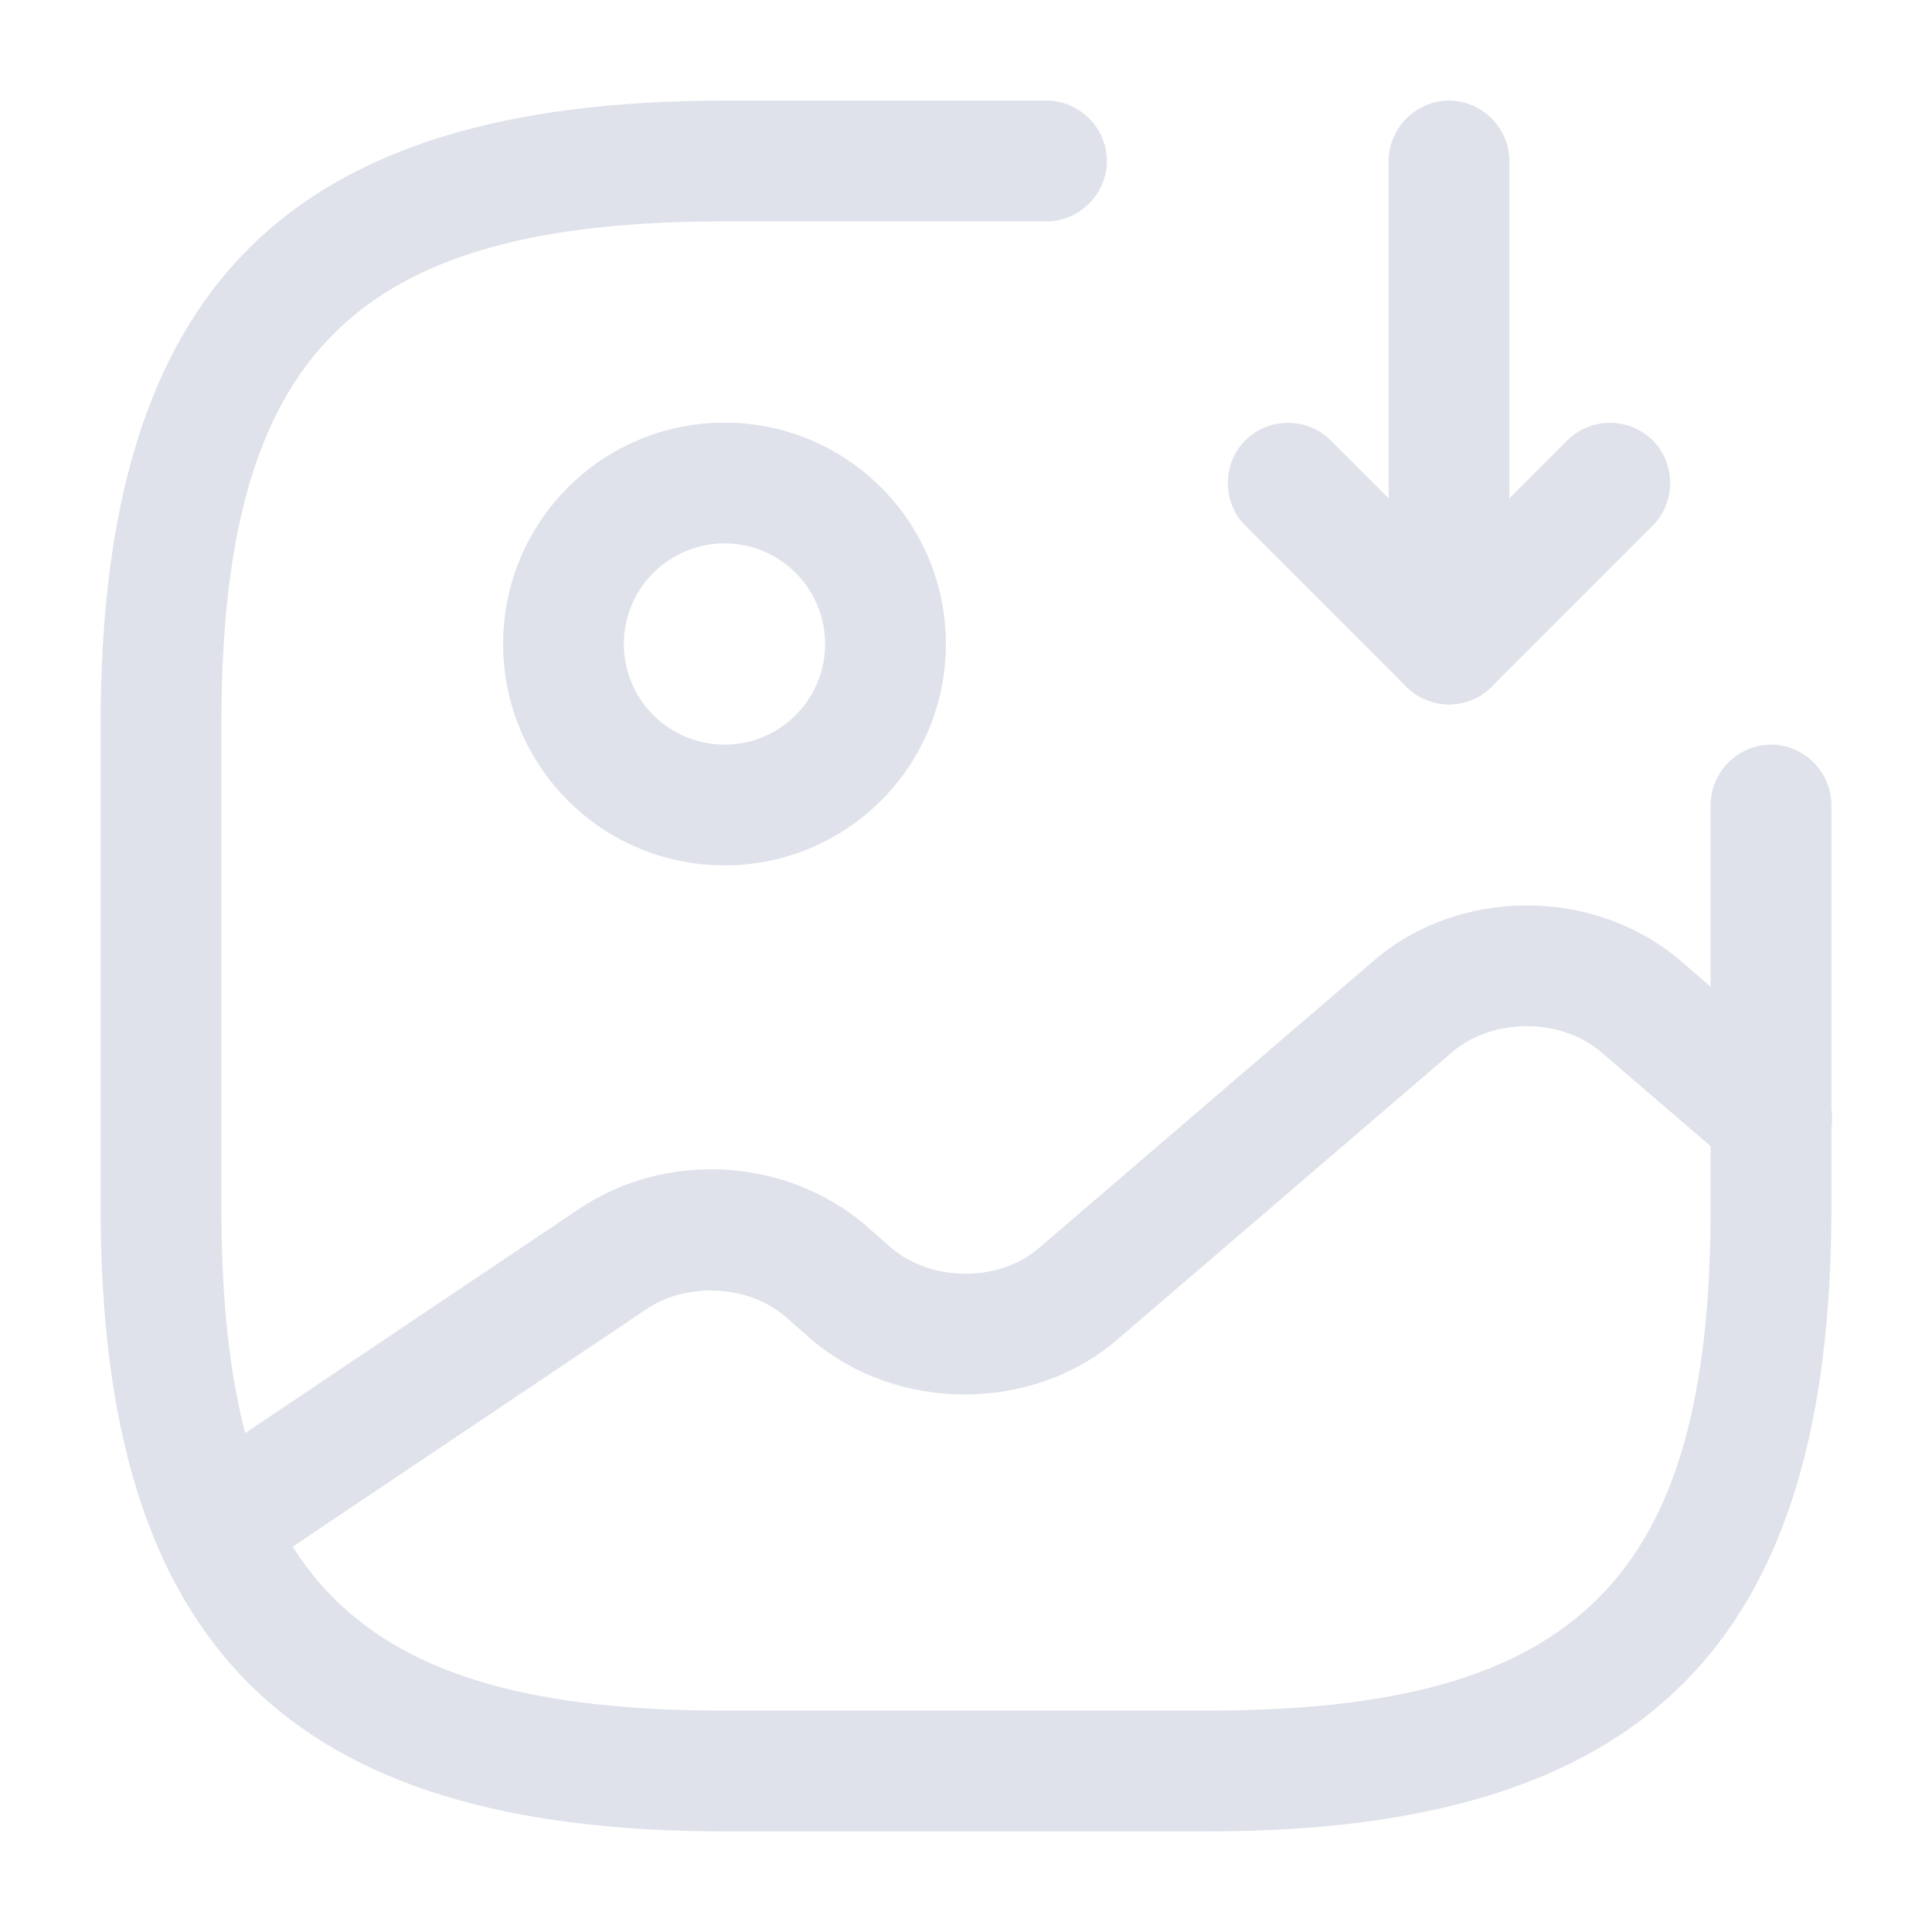 <svg width="24" height="24" viewBox="0 0 24 24" fill="none" xmlns="http://www.w3.org/2000/svg">
<path d="M9 10.75C7.48 10.75 6.25 9.52 6.25 8C6.25 6.48 7.48 5.25 9 5.25C10.52 5.25 11.75 6.48 11.75 8C11.75 9.52 10.52 10.75 9 10.75ZM9 6.75C8.31 6.75 7.75 7.31 7.75 8C7.75 8.69 8.31 9.25 9 9.25C9.69 9.25 10.25 8.69 10.25 8C10.25 7.31 9.69 6.75 9 6.75Z" fill="#DFE2EA"/>
<path d="M15 22.75H9C3.57 22.75 1.25 20.43 1.25 15V9C1.25 3.57 3.57 1.25 9 1.25H13C13.41 1.25 13.75 1.59 13.75 2C13.75 2.41 13.41 2.75 13 2.75H9C4.39 2.75 2.75 4.39 2.75 9V15C2.75 19.61 4.39 21.25 9 21.25H15C19.61 21.25 21.25 19.61 21.25 15V10C21.25 9.59 21.59 9.25 22 9.25C22.41 9.25 22.75 9.59 22.75 10V15C22.75 20.43 20.43 22.75 15 22.75Z" fill="#DFE2EA"/>
<path d="M18 8.75C17.9 8.75 17.81 8.73 17.71 8.69C17.43 8.58 17.25 8.3 17.25 8V2C17.25 1.59 17.59 1.25 18 1.25C18.41 1.25 18.75 1.59 18.75 2V6.19L19.47 5.47C19.76 5.18 20.24 5.18 20.53 5.47C20.82 5.76 20.82 6.24 20.53 6.53L18.53 8.53C18.39 8.67 18.2 8.75 18 8.75Z" fill="#DFE2EA"/>
<path d="M18 8.75C17.81 8.75 17.62 8.68 17.47 8.53L15.47 6.53C15.18 6.24 15.18 5.76 15.47 5.47C15.76 5.18 16.24 5.18 16.53 5.47L18.53 7.47C18.82 7.76 18.82 8.24 18.53 8.53C18.38 8.68 18.19 8.75 18 8.75Z" fill="#DFE2EA"/>
<path d="M2.67 19.7C2.43 19.7 2.19 19.58 2.05 19.37C1.82 19.03 1.91 18.56 2.26 18.33L7.19 15.02C8.27 14.29 9.76 14.38 10.74 15.21L11.07 15.5C11.57 15.93 12.42 15.93 12.91 15.5L17.07 11.93C18.13 11.02 19.8 11.02 20.87 11.93L22.5 13.33C22.81 13.6 22.85 14.07 22.58 14.39C22.31 14.7 21.84 14.74 21.52 14.47L19.89 13.07C19.39 12.64 18.54 12.64 18.04 13.07L13.88 16.64C12.82 17.55 11.15 17.55 10.08 16.64L9.75 16.35C9.29 15.96 8.53 15.92 8.02 16.27L3.09 19.58C2.96 19.66 2.81 19.7 2.67 19.7Z" fill="#DFE2EA"/>
</svg>
